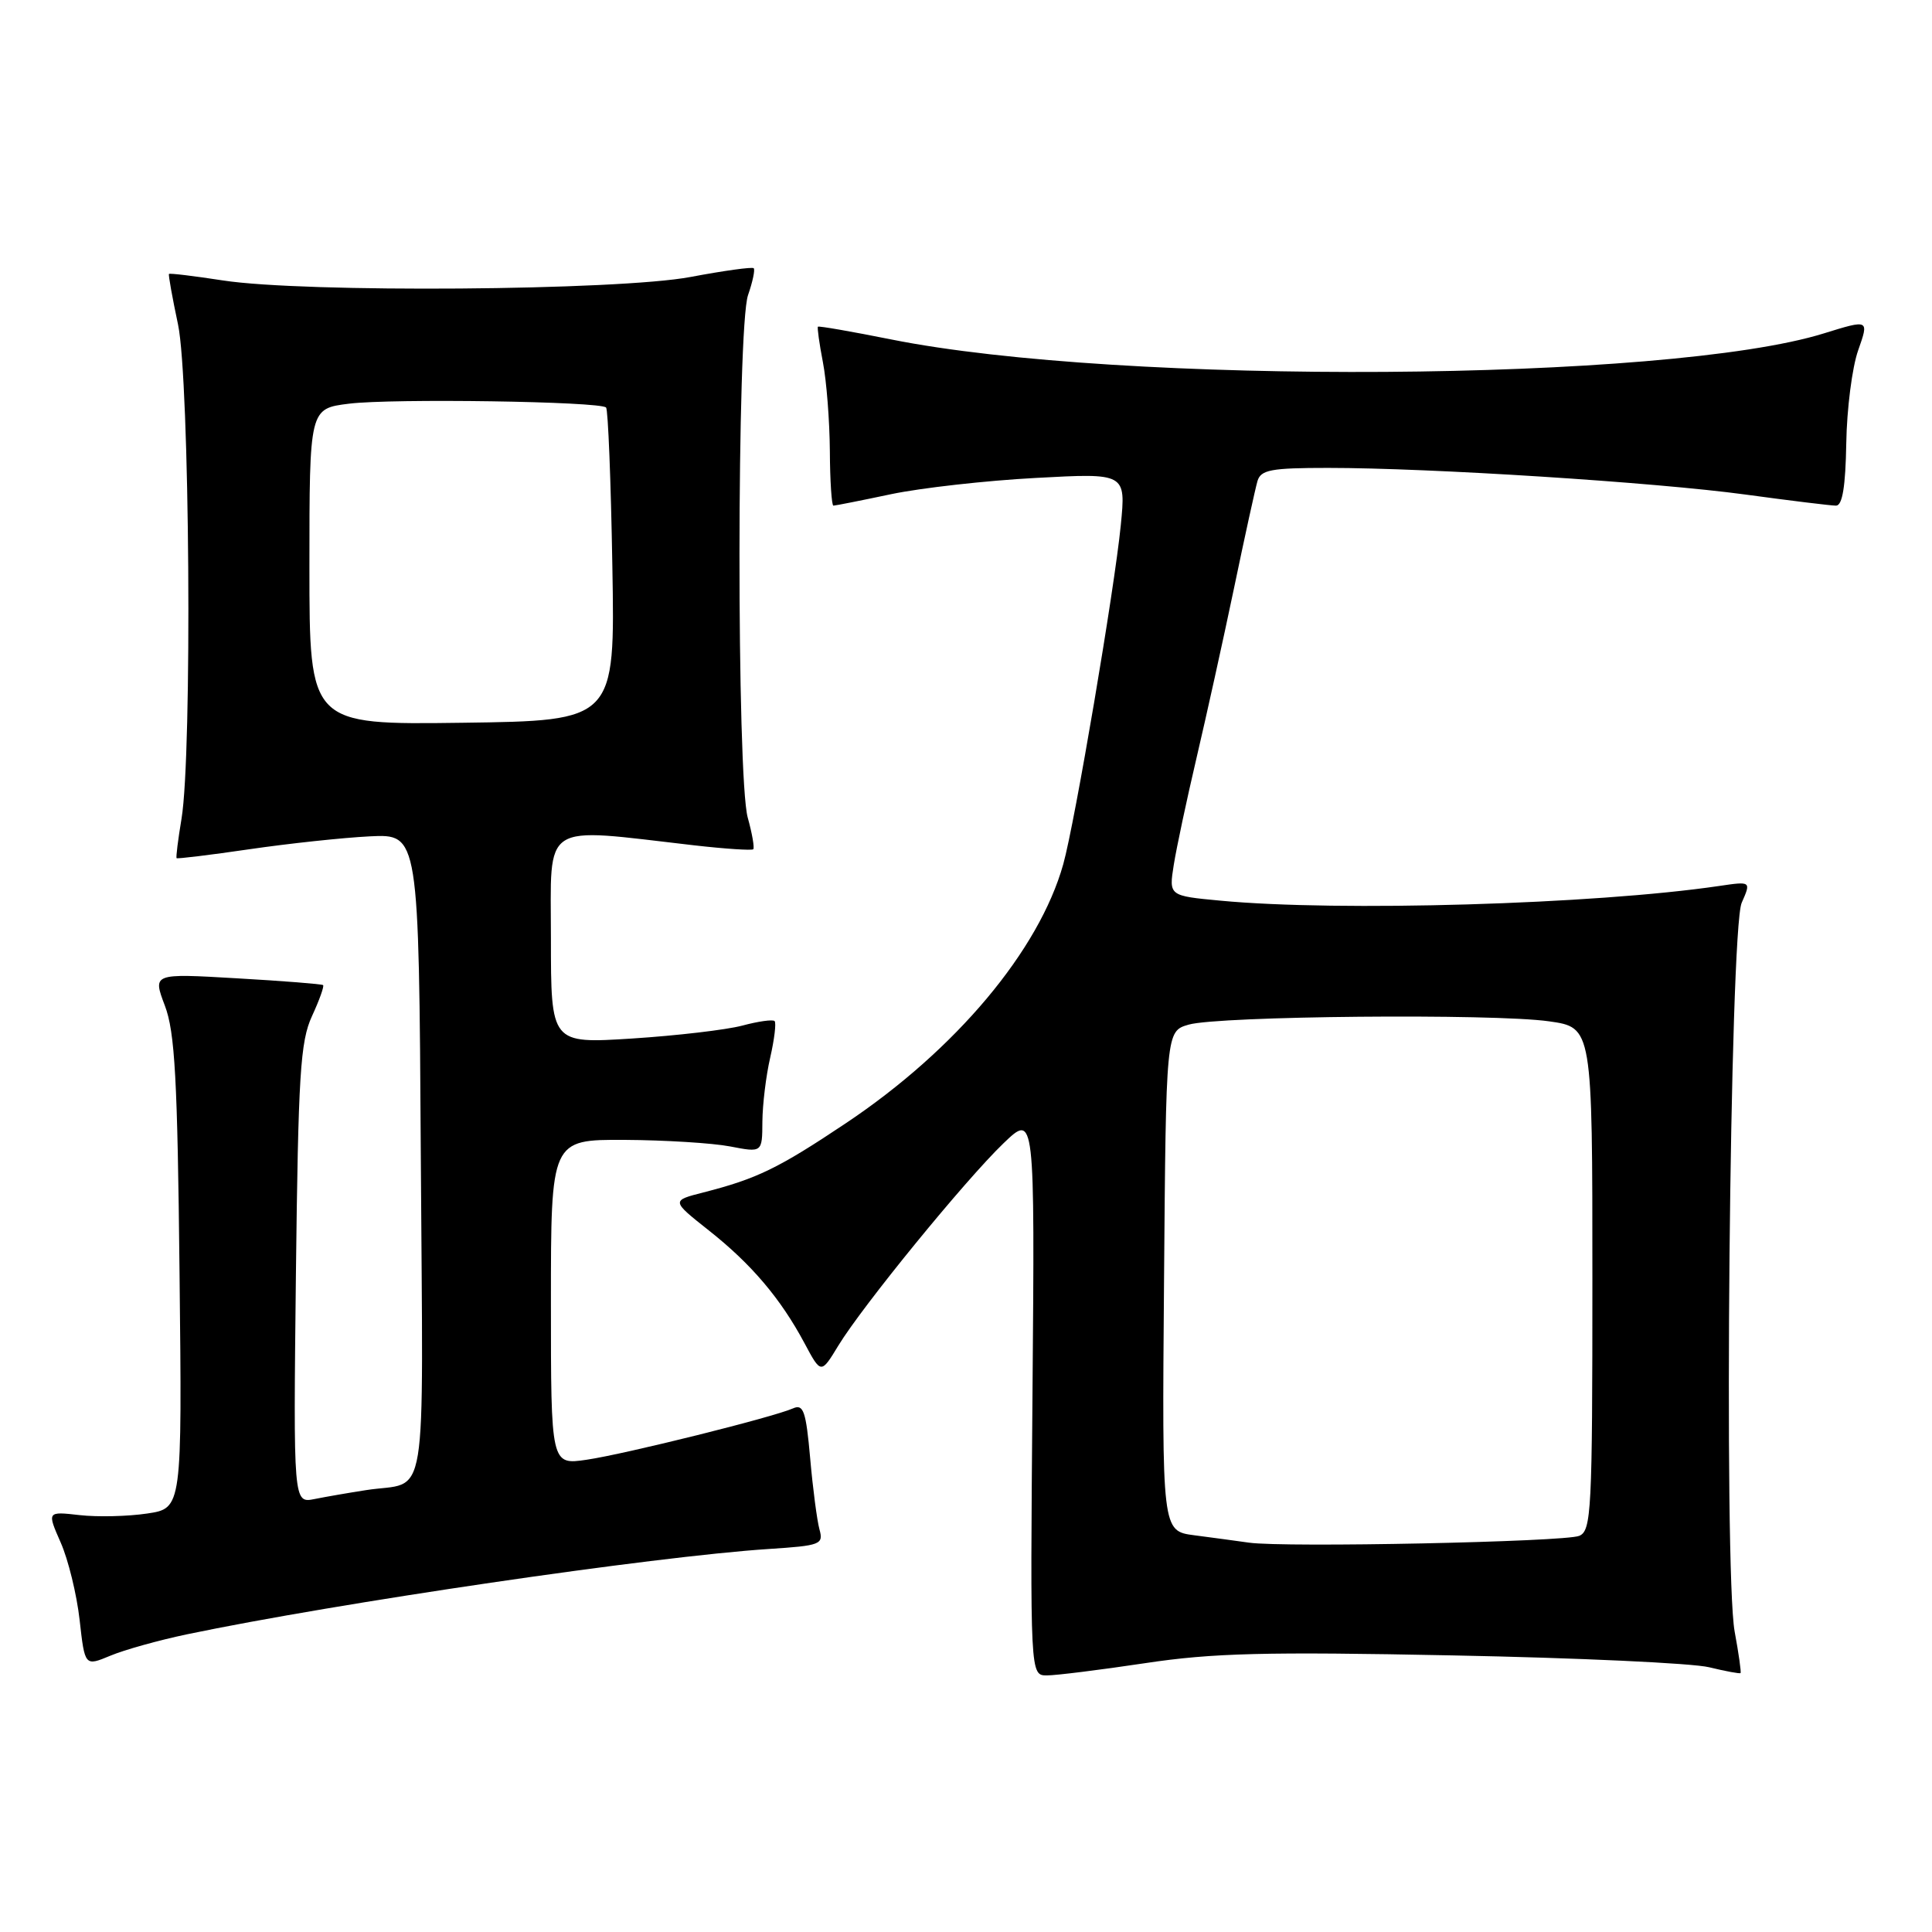 <?xml version="1.0" encoding="UTF-8" standalone="no"?>
<!DOCTYPE svg PUBLIC "-//W3C//DTD SVG 1.1//EN" "http://www.w3.org/Graphics/SVG/1.1/DTD/svg11.dtd" >
<svg xmlns="http://www.w3.org/2000/svg" xmlns:xlink="http://www.w3.org/1999/xlink" version="1.1" viewBox="0 0 256 256">
 <g >
 <path fill="currentColor"
d=" M 151.72 220.38 C 160.65 219.03 167.66 218.85 192.50 219.35 C 209.00 219.67 224.29 220.38 226.47 220.92 C 228.66 221.45 230.53 221.80 230.63 221.69 C 230.74 221.59 230.39 219.11 229.85 216.19 C 228.38 208.09 229.20 123.26 230.78 119.63 C 232.04 116.77 232.04 116.77 227.77 117.40 C 211.27 119.83 177.40 120.83 161.69 119.34 C 154.88 118.70 154.88 118.70 155.53 114.60 C 155.89 112.34 157.24 106.00 158.53 100.50 C 159.82 95.00 162.06 84.88 163.50 78.00 C 164.93 71.12 166.34 64.71 166.62 63.75 C 167.06 62.25 168.42 62.00 175.96 62.00 C 189.57 62.00 219.30 63.90 231.28 65.53 C 237.22 66.34 242.62 67.00 243.28 67.00 C 244.13 67.00 244.54 64.48 244.64 58.75 C 244.71 54.21 245.42 48.66 246.22 46.41 C 247.66 42.32 247.66 42.32 241.69 44.17 C 221.02 50.61 148.49 51.08 118.05 44.97 C 112.85 43.93 108.50 43.17 108.38 43.29 C 108.27 43.40 108.56 45.52 109.04 48.00 C 109.52 50.48 109.93 55.76 109.96 59.75 C 109.98 63.74 110.20 67.00 110.43 67.00 C 110.67 67.00 114.11 66.32 118.08 65.48 C 122.04 64.65 130.66 63.68 137.24 63.33 C 149.19 62.68 149.19 62.68 148.51 69.59 C 147.68 78.04 142.43 109.00 140.89 114.50 C 137.69 125.94 126.65 139.10 112.07 148.84 C 103.11 154.83 100.29 156.19 93.22 158.00 C 88.94 159.09 88.94 159.09 93.90 163.02 C 99.55 167.48 103.43 172.05 106.60 177.98 C 108.79 182.08 108.79 182.08 111.09 178.29 C 114.29 173.04 127.92 156.34 132.96 151.50 C 137.12 147.50 137.12 147.50 136.81 184.75 C 136.50 222.00 136.50 222.00 138.72 222.00 C 139.94 222.00 145.79 221.27 151.72 220.38 Z  M 24.75 216.56 C 44.65 212.40 86.64 206.24 101.84 205.25 C 108.75 204.80 109.14 204.65 108.58 202.64 C 108.26 201.46 107.70 197.22 107.35 193.20 C 106.80 187.01 106.46 186.01 105.10 186.61 C 102.45 187.79 82.85 192.67 77.75 193.42 C 73.00 194.12 73.00 194.12 73.00 172.56 C 73.00 151.00 73.00 151.00 82.75 151.04 C 88.11 151.07 94.41 151.46 96.75 151.91 C 101.00 152.73 101.00 152.73 101.02 148.62 C 101.04 146.35 101.50 142.53 102.06 140.12 C 102.61 137.71 102.87 135.54 102.64 135.30 C 102.40 135.06 100.47 135.33 98.35 135.90 C 96.23 136.46 89.66 137.23 83.75 137.61 C 73.00 138.29 73.00 138.29 73.00 124.32 C 73.00 108.66 71.46 109.65 91.98 112.01 C 96.10 112.48 99.62 112.71 99.81 112.53 C 99.99 112.34 99.67 110.46 99.08 108.34 C 97.60 103.01 97.63 43.36 99.12 39.10 C 99.73 37.34 100.07 35.74 99.87 35.54 C 99.66 35.35 95.90 35.87 91.50 36.70 C 81.86 38.51 40.29 38.82 29.54 37.16 C 25.71 36.57 22.49 36.18 22.39 36.30 C 22.29 36.41 22.83 39.42 23.59 43.00 C 25.14 50.35 25.49 99.85 24.05 108.50 C 23.59 111.25 23.30 113.59 23.40 113.71 C 23.50 113.82 27.84 113.29 33.04 112.53 C 38.24 111.77 45.42 111.00 49.00 110.82 C 55.50 110.50 55.50 110.50 55.76 153.18 C 56.05 201.01 56.85 196.15 48.50 197.45 C 46.30 197.79 43.23 198.32 41.68 198.63 C 38.87 199.19 38.87 199.19 39.21 168.84 C 39.52 142.36 39.79 138.01 41.34 134.64 C 42.32 132.52 42.98 130.67 42.81 130.53 C 42.64 130.39 37.49 129.98 31.36 129.63 C 20.23 128.98 20.23 128.98 21.84 133.24 C 23.18 136.75 23.52 142.97 23.79 168.68 C 24.13 199.86 24.13 199.86 19.50 200.55 C 16.96 200.93 12.93 201.03 10.55 200.76 C 6.23 200.27 6.23 200.27 8.04 204.39 C 9.04 206.65 10.17 211.27 10.55 214.65 C 11.24 220.80 11.24 220.80 14.62 219.39 C 16.48 218.61 21.04 217.34 24.75 216.56 Z  M 165.50 204.41 C 163.85 204.18 160.58 203.73 158.24 203.43 C 153.97 202.87 153.97 202.87 154.24 169.76 C 154.50 136.64 154.50 136.64 157.50 135.77 C 161.44 134.62 197.88 134.28 205.25 135.33 C 211.00 136.14 211.00 136.14 211.00 169.46 C 211.00 200.26 210.87 202.84 209.25 203.51 C 207.30 204.31 170.23 205.08 165.50 204.41 Z  M 41.00 75.09 C 41.00 54.14 41.00 54.14 46.25 53.49 C 51.97 52.78 79.55 53.19 80.31 54.00 C 80.57 54.27 80.95 63.72 81.14 75.00 C 81.50 95.50 81.50 95.50 61.25 95.77 C 41.00 96.04 41.00 96.04 41.00 75.09 Z "/>
</g>
</svg>